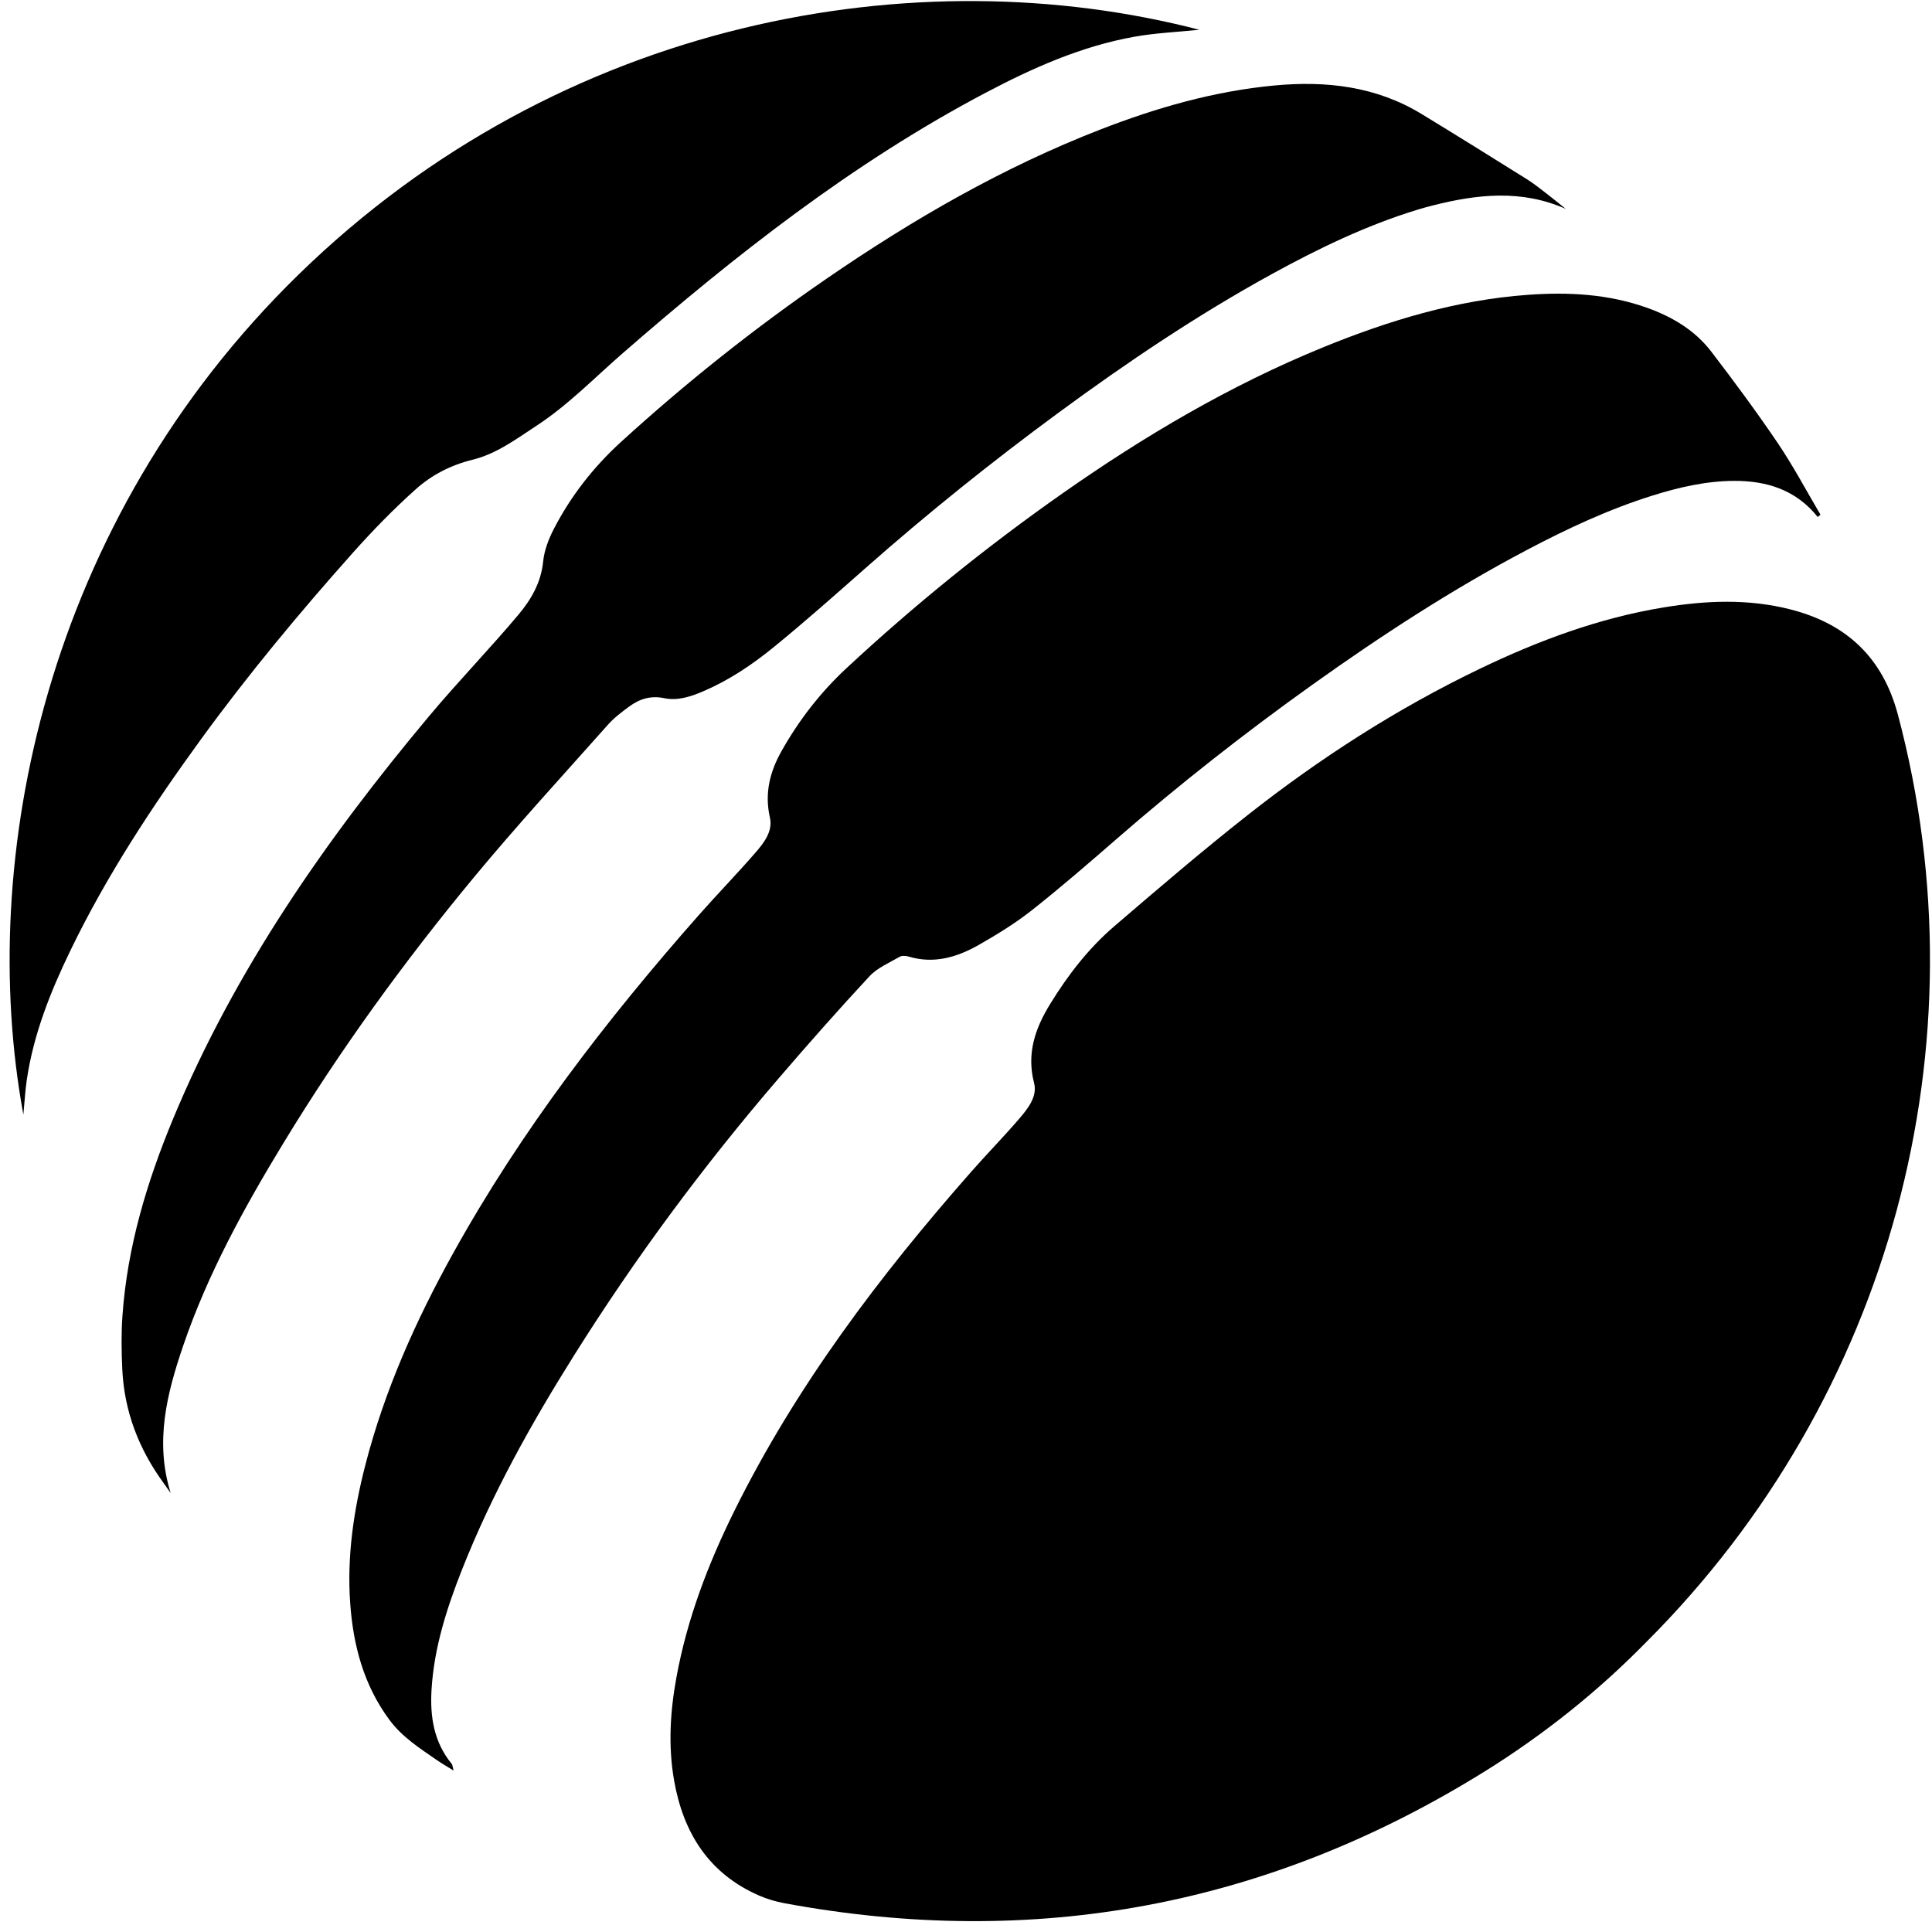 <svg width="149" height="149" viewBox="0 0 149 149" fill="none" xmlns="http://www.w3.org/2000/svg">
<path d="M127.013 126.591C145.824 107.769 153.134 80.525 146.369 55.112C145.195 50.701 142.403 48.105 138.084 46.999C134.846 46.171 131.583 46.307 128.322 46.842C123.325 47.66 118.633 49.409 114.094 51.593C107.725 54.656 101.811 58.464 96.266 62.826C92.741 65.601 89.329 68.523 85.923 71.446C83.947 73.142 82.361 75.202 80.997 77.418C79.846 79.289 79.155 81.232 79.751 83.525C80.024 84.578 79.252 85.526 78.57 86.319C77.382 87.697 76.107 88.999 74.905 90.365C67.829 98.407 61.396 106.902 56.622 116.551C54.605 120.629 52.994 124.854 52.17 129.348C51.684 131.993 51.521 134.655 51.989 137.319C52.697 141.352 54.658 144.49 58.533 146.185C59.157 146.458 59.83 146.657 60.5 146.781C79.82 150.363 97.841 146.985 114.524 136.604C119.143 133.729 123.364 130.332 127.013 126.59L127.013 126.591Z" fill="#303336" style="fill:#303336;fill:color(display-p3 0.188 0.2 0.212);fill-opacity:1;"/>
<path d="M140.397 39.689C139.309 37.849 138.307 35.952 137.113 34.184C135.484 31.774 133.749 29.432 131.98 27.121C130.719 25.473 128.978 24.438 127.037 23.742C124.044 22.67 120.946 22.51 117.815 22.739C112.305 23.14 107.091 24.721 102.011 26.798C94.861 29.721 88.254 33.623 81.946 38.048C76.079 42.164 70.515 46.665 65.266 51.546C63.271 53.401 61.611 55.547 60.273 57.925C59.377 59.519 58.951 61.181 59.377 63.052C59.617 64.102 58.923 64.995 58.268 65.75C56.838 67.4 55.312 68.966 53.868 70.603C46.735 78.691 40.186 87.207 34.94 96.665C32.066 101.846 29.658 107.226 28.176 112.985C27.274 116.49 26.747 120.043 27.01 123.677C27.245 126.92 28.057 129.964 30.029 132.634C31.018 133.973 32.382 134.836 33.709 135.755C34.072 136.005 34.457 136.224 34.98 136.55C34.907 136.275 34.908 136.119 34.833 136.028C33.457 134.355 33.157 132.381 33.281 130.315C33.474 127.086 34.45 124.044 35.628 121.061C37.925 115.246 40.957 109.811 44.272 104.53C48.989 97.015 54.259 89.901 60.043 83.173C62.335 80.506 64.664 77.867 67.057 75.291C67.665 74.638 68.574 74.258 69.37 73.796C69.549 73.691 69.852 73.704 70.066 73.769C72.045 74.371 73.846 73.812 75.532 72.847C76.933 72.046 78.323 71.191 79.588 70.192C81.806 68.44 83.947 66.587 86.081 64.73C90.937 60.505 95.993 56.534 101.23 52.795C106.532 49.01 111.987 45.457 117.757 42.414C120.873 40.771 124.059 39.281 127.43 38.223C129.485 37.579 131.572 37.096 133.738 37.087C136.283 37.075 138.53 37.794 140.189 39.874C140.258 39.812 140.328 39.75 140.397 39.689Z" fill="#303336" style="fill:#303336;fill:color(display-p3 0.188 0.2 0.212);fill-opacity:1;"/>
<path d="M13.163 115.149C11.922 111.187 12.875 107.461 14.126 103.792C16.017 98.248 18.827 93.142 21.857 88.158C26.236 80.955 31.179 74.145 36.551 67.659C39.878 63.643 43.413 59.799 46.879 55.899C47.355 55.363 47.943 54.914 48.526 54.488C49.328 53.904 50.18 53.624 51.24 53.847C52.286 54.066 53.32 53.709 54.301 53.285C56.249 52.442 58.002 51.266 59.631 49.941C62.044 47.976 64.376 45.909 66.709 43.849C71.504 39.614 76.488 35.613 81.64 31.825C86.921 27.942 92.355 24.281 98.112 21.123C101.701 19.155 105.376 17.382 109.302 16.177C109.689 16.058 110.08 15.951 110.472 15.852C113.907 14.981 117.327 14.591 120.752 16.109C120.282 15.733 119.819 15.348 119.341 14.982C118.827 14.588 118.323 14.175 117.776 13.833C115.068 12.139 112.358 10.449 109.63 8.789C106.121 6.654 102.274 6.217 98.272 6.594C93.639 7.031 89.215 8.3 84.897 9.975C77.347 12.903 70.39 16.926 63.735 21.5C58.16 25.332 52.874 29.539 47.879 34.096C45.78 36.011 44.025 38.251 42.715 40.789C42.314 41.567 41.973 42.444 41.889 43.304C41.731 44.928 40.955 46.249 39.979 47.411C37.742 50.072 35.315 52.574 33.083 55.241C25.159 64.713 18.136 74.772 13.364 86.25C11.335 91.132 9.817 96.159 9.444 101.468C9.347 102.836 9.367 104.219 9.43 105.59C9.58 108.835 10.699 111.746 12.609 114.363C12.798 114.622 12.978 114.887 13.163 115.149Z" fill="#303336" style="fill:#303336;fill:color(display-p3 0.188 0.2 0.212);fill-opacity:1;"/>
<path d="M92.495 2.296C70.793 -3.338 43.337 1.369 23.041 21.16C3.481 40.232 -1.815 66.281 1.802 85.967C1.901 84.928 1.945 84.094 2.067 83.272C2.59 79.749 3.892 76.48 5.431 73.303C8.225 67.529 11.733 62.193 15.498 57.017C19.144 52.007 23.1 47.247 27.219 42.625C28.749 40.909 30.363 39.254 32.075 37.722C33.306 36.622 34.784 35.861 36.446 35.455C38.28 35.006 39.794 33.87 41.352 32.851C43.806 31.247 45.837 29.145 48.031 27.235C56.716 19.678 65.735 12.583 75.964 7.18C79.623 5.247 83.396 3.561 87.504 2.83C89.127 2.541 90.788 2.472 92.495 2.296Z" fill="#303336" style="fill:#303336;fill:color(display-p3 0.188 0.2 0.212);fill-opacity:1;"/>
</svg>
